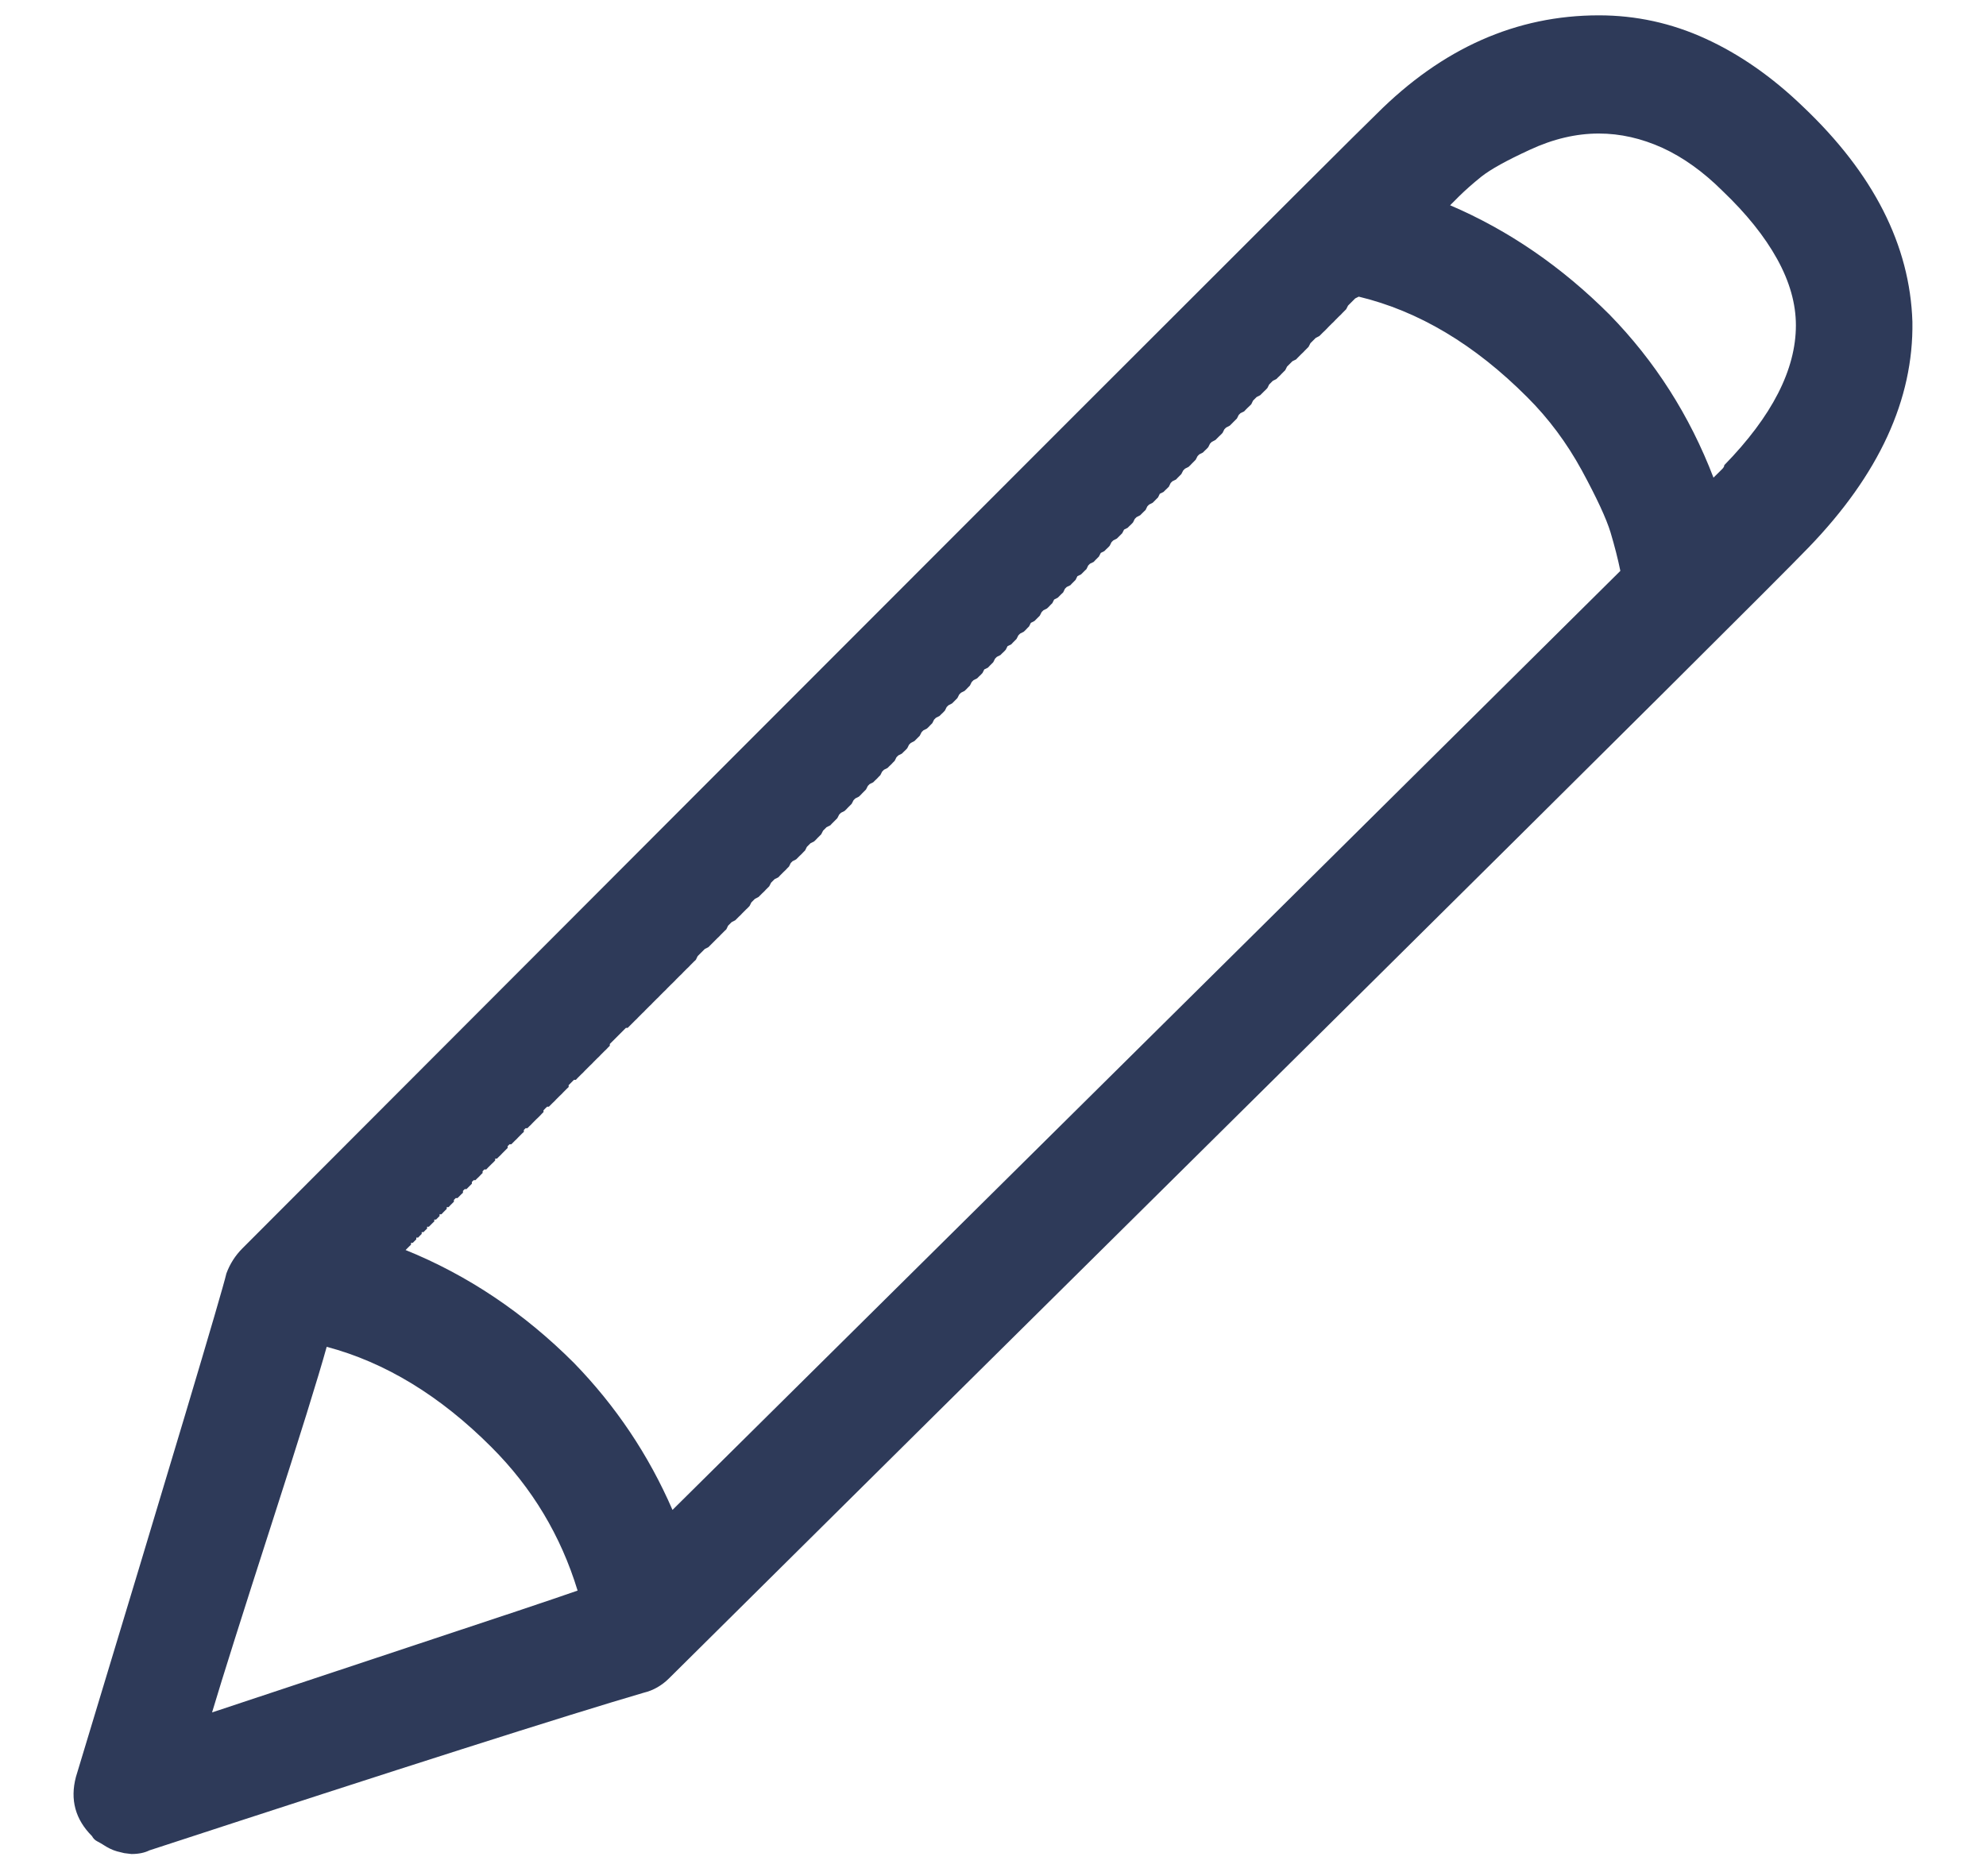 <svg width="18" height="17" viewBox="0 0 18 17" fill="none" xmlns="http://www.w3.org/2000/svg">
<path d="M16.342 0.967C16.061 0.696 15.766 0.491 15.457 0.35C15.149 0.209 14.827 0.139 14.491 0.139C13.744 0.139 13.073 0.436 12.477 1.032C12.283 1.216 8.856 4.642 2.198 11.311C2.133 11.376 2.084 11.452 2.052 11.539C2.009 11.723 1.554 13.244 0.688 16.102C0.634 16.307 0.682 16.486 0.834 16.638C0.845 16.659 0.861 16.675 0.883 16.686C0.904 16.697 0.923 16.708 0.94 16.719C0.956 16.73 0.975 16.74 0.996 16.751C1.018 16.762 1.04 16.77 1.061 16.776L1.126 16.792L1.191 16.8C1.256 16.8 1.31 16.789 1.354 16.767C3.638 16.02 5.132 15.544 5.836 15.338C5.879 15.328 5.92 15.311 5.957 15.29C5.995 15.268 6.031 15.241 6.063 15.209C7.297 13.985 9.262 12.039 11.958 9.371C14.653 6.702 16.131 5.232 16.391 4.962C17.03 4.301 17.344 3.619 17.333 2.916C17.311 2.223 16.981 1.573 16.342 0.967ZM12.315 2.688C12.856 2.818 13.365 3.121 13.841 3.598C14.036 3.792 14.201 4.014 14.337 4.263C14.472 4.512 14.559 4.699 14.597 4.824C14.634 4.948 14.664 5.065 14.686 5.173C13.224 6.623 10.361 9.46 6.095 13.682C5.879 13.184 5.581 12.74 5.202 12.35C4.748 11.896 4.239 11.555 3.676 11.327L3.692 11.311L3.708 11.295L3.725 11.279V11.262H3.741L3.757 11.246L3.773 11.23V11.214H3.79L3.806 11.197L3.822 11.181V11.165H3.838L3.854 11.149L3.871 11.133V11.116H3.887L3.903 11.1L3.919 11.084L3.936 11.068V11.051H3.952L3.968 11.035L3.984 11.019V11.003H4.001L4.017 10.986L4.033 10.97L4.049 10.954V10.938H4.066L4.082 10.921L4.098 10.905L4.114 10.889V10.873L4.131 10.856H4.147L4.163 10.84L4.179 10.824L4.196 10.808V10.791L4.212 10.775H4.228L4.244 10.759L4.26 10.743L4.277 10.726V10.71L4.293 10.694H4.309L4.325 10.678L4.342 10.662L4.358 10.645L4.374 10.629V10.613L4.39 10.597H4.407L4.423 10.58L4.439 10.564L4.455 10.548L4.472 10.532L4.488 10.515V10.499H4.504L4.52 10.483L4.537 10.467L4.553 10.45L4.569 10.434L4.585 10.418L4.601 10.402V10.386L4.618 10.369H4.634L4.65 10.353L4.666 10.337L4.683 10.321L4.699 10.304L4.715 10.288L4.731 10.272L4.748 10.256V10.239L4.764 10.223H4.78L4.796 10.207L4.813 10.191L4.829 10.174L4.845 10.158L4.861 10.142L4.878 10.126L4.894 10.11L4.91 10.093L4.926 10.077V10.061L4.942 10.044L4.959 10.028H4.975L4.991 10.012L5.007 9.996L5.024 9.98L5.04 9.963L5.056 9.947L5.072 9.931L5.089 9.915L5.105 9.898L5.121 9.882L5.137 9.866L5.154 9.85V9.833L5.17 9.817L5.186 9.801L5.202 9.785H5.219L5.235 9.768L5.251 9.752L5.267 9.736L5.284 9.72L5.3 9.703L5.316 9.687L5.332 9.671L5.348 9.655L5.365 9.639L5.381 9.622L5.397 9.606L5.413 9.59L5.43 9.574L5.446 9.557L5.462 9.541L5.478 9.525L5.495 9.509L5.511 9.492L5.527 9.476V9.46L5.543 9.444L5.56 9.427L5.576 9.411L5.592 9.395L5.608 9.379L5.625 9.362L5.641 9.346L5.657 9.33L5.673 9.314H5.689L5.706 9.297L5.722 9.281L5.738 9.265L5.754 9.249L5.771 9.233L5.787 9.216L5.803 9.2L5.819 9.184L5.836 9.168L5.852 9.151L5.868 9.135L5.884 9.119L5.901 9.103L5.917 9.086L5.933 9.07L5.949 9.054L5.966 9.038L5.982 9.021L5.998 9.005L6.014 8.989L6.031 8.973L6.047 8.956L6.063 8.94L6.079 8.924L6.112 8.892L6.128 8.875L6.144 8.859L6.16 8.843L6.177 8.827L6.193 8.81L6.209 8.794L6.225 8.778L6.242 8.762L6.258 8.745L6.274 8.729L6.29 8.713L6.307 8.697L6.323 8.664L6.339 8.648L6.355 8.632L6.372 8.615L6.388 8.599L6.42 8.583L6.436 8.567L6.453 8.55L6.469 8.534L6.485 8.518L6.501 8.502L6.518 8.486L6.534 8.469L6.55 8.453L6.566 8.437L6.583 8.421L6.599 8.388L6.615 8.372L6.631 8.356L6.664 8.339L6.68 8.323L6.696 8.307L6.713 8.291L6.729 8.274L6.745 8.258L6.761 8.242L6.778 8.226L6.794 8.209L6.81 8.177L6.826 8.161L6.842 8.145L6.875 8.128L6.891 8.112L6.907 8.096L6.924 8.08L6.94 8.063L6.956 8.047L6.972 8.031L6.989 7.998L7.005 7.982L7.021 7.966L7.054 7.95L7.07 7.933L7.086 7.917L7.102 7.901L7.119 7.885L7.135 7.868L7.151 7.852L7.167 7.82L7.183 7.804L7.216 7.787L7.232 7.771L7.248 7.755L7.265 7.739L7.281 7.722L7.297 7.706L7.313 7.674L7.33 7.657L7.346 7.641L7.378 7.625L7.395 7.609L7.411 7.592L7.427 7.576L7.443 7.56L7.46 7.527L7.476 7.511L7.492 7.495L7.525 7.479L7.541 7.462L7.557 7.446L7.573 7.43L7.589 7.414L7.606 7.381L7.622 7.365L7.654 7.349L7.671 7.333L7.687 7.316L7.703 7.3L7.719 7.284L7.736 7.251L7.752 7.235L7.784 7.219L7.801 7.203L7.817 7.186L7.833 7.17L7.849 7.154L7.866 7.121L7.882 7.105L7.914 7.089L7.93 7.073L7.947 7.057L7.963 7.04L7.979 7.024L7.995 6.992L8.012 6.975L8.044 6.959L8.06 6.943L8.077 6.927L8.093 6.91L8.109 6.894L8.125 6.862L8.142 6.845L8.174 6.829L8.19 6.813L8.207 6.797L8.223 6.78L8.239 6.748L8.255 6.732L8.288 6.715L8.304 6.699L8.32 6.683L8.336 6.667L8.353 6.634L8.369 6.618L8.401 6.602L8.418 6.586L8.434 6.569L8.45 6.553L8.466 6.521L8.483 6.504L8.515 6.488L8.531 6.472L8.548 6.456L8.564 6.439L8.58 6.407L8.596 6.391L8.629 6.374L8.645 6.358L8.661 6.342L8.677 6.326L8.694 6.293L8.71 6.277L8.742 6.261L8.759 6.245L8.775 6.228L8.791 6.212L8.807 6.18L8.824 6.163L8.856 6.147L8.872 6.131L8.889 6.115L8.905 6.098L8.921 6.066L8.954 6.05L8.97 6.033L8.986 6.017L9.002 6.001L9.019 5.968L9.035 5.952L9.067 5.936L9.083 5.92L9.1 5.904L9.116 5.887L9.132 5.855L9.165 5.839L9.181 5.822L9.197 5.806L9.213 5.79L9.23 5.757L9.246 5.741L9.278 5.725L9.295 5.709L9.311 5.692L9.327 5.676L9.343 5.644L9.376 5.627L9.392 5.611L9.408 5.595L9.424 5.579L9.441 5.546L9.457 5.53L9.489 5.514L9.506 5.498L9.522 5.481L9.538 5.465L9.554 5.433L9.587 5.416L9.603 5.4L9.619 5.384L9.636 5.368L9.652 5.335L9.668 5.319L9.701 5.303L9.717 5.286L9.733 5.27L9.749 5.254L9.765 5.221L9.798 5.205L9.814 5.189L9.83 5.173L9.847 5.157L9.863 5.124L9.879 5.108L9.912 5.092L9.928 5.075L9.944 5.059L9.96 5.043L9.977 5.01L10.009 4.994L10.025 4.978L10.042 4.962L10.058 4.945L10.074 4.913L10.09 4.897L10.123 4.88L10.139 4.864L10.155 4.848L10.171 4.832L10.188 4.799L10.22 4.783L10.236 4.767L10.253 4.751L10.269 4.734L10.285 4.702L10.301 4.686L10.334 4.669L10.35 4.653L10.366 4.637L10.383 4.621L10.399 4.588L10.415 4.572L10.447 4.556L10.464 4.539L10.48 4.523L10.496 4.507L10.512 4.474L10.545 4.458L10.561 4.442L10.578 4.426L10.594 4.41L10.61 4.377L10.626 4.361L10.659 4.345L10.675 4.328L10.691 4.312L10.707 4.296L10.724 4.263L10.74 4.247L10.772 4.231L10.789 4.215L10.805 4.198L10.821 4.182L10.837 4.166L10.854 4.133L10.87 4.117L10.902 4.101L10.918 4.085L10.935 4.069L10.951 4.052L10.967 4.02L10.983 4.004L11.016 3.987L11.032 3.971L11.048 3.955L11.065 3.939L11.081 3.922L11.097 3.89L11.113 3.874L11.146 3.857L11.162 3.841L11.178 3.825L11.194 3.809L11.211 3.792L11.227 3.76L11.243 3.744L11.276 3.728L11.292 3.711L11.308 3.695L11.325 3.679L11.341 3.663L11.357 3.63L11.373 3.614L11.389 3.598L11.422 3.581L11.438 3.565L11.454 3.549L11.471 3.533L11.487 3.516L11.503 3.484L11.519 3.468L11.536 3.451L11.568 3.435L11.584 3.419L11.601 3.403L11.617 3.386L11.633 3.37L11.649 3.354L11.665 3.322L11.682 3.305L11.698 3.289L11.714 3.273L11.747 3.257L11.763 3.24L11.779 3.224L11.795 3.208L11.812 3.192L11.828 3.175L11.844 3.159L11.86 3.143L11.877 3.11L11.893 3.094L11.909 3.078L11.925 3.062L11.958 3.045L11.974 3.029L11.99 3.013L12.007 2.997L12.023 2.981L12.039 2.964L12.055 2.948L12.071 2.932L12.088 2.916L12.104 2.899L12.12 2.883L12.136 2.867L12.153 2.851L12.169 2.834L12.185 2.818L12.201 2.802L12.218 2.769L12.234 2.753L12.25 2.737L12.266 2.721L12.283 2.704L12.315 2.688ZM2.961 12.204C3.492 12.345 3.99 12.648 4.455 13.114C4.823 13.482 5.083 13.915 5.235 14.413C5.018 14.489 4.501 14.662 3.684 14.932C2.867 15.203 2.279 15.398 1.922 15.517C2.019 15.192 2.198 14.627 2.458 13.82C2.718 13.014 2.886 12.475 2.961 12.204ZM15.628 4.215C15.628 4.226 15.622 4.236 15.612 4.247L15.579 4.28L15.53 4.328C15.314 3.765 15 3.273 14.588 2.851C14.155 2.418 13.674 2.087 13.143 1.86L13.192 1.811L13.224 1.779C13.279 1.725 13.346 1.665 13.427 1.6C13.509 1.535 13.655 1.454 13.866 1.357C14.077 1.259 14.285 1.21 14.491 1.21C14.686 1.21 14.878 1.254 15.068 1.34C15.257 1.427 15.438 1.557 15.612 1.73C15.828 1.936 15.993 2.141 16.107 2.347C16.221 2.553 16.277 2.753 16.277 2.948C16.277 3.349 16.061 3.771 15.628 4.215Z" fill="#2E3A59"/>
</svg>

